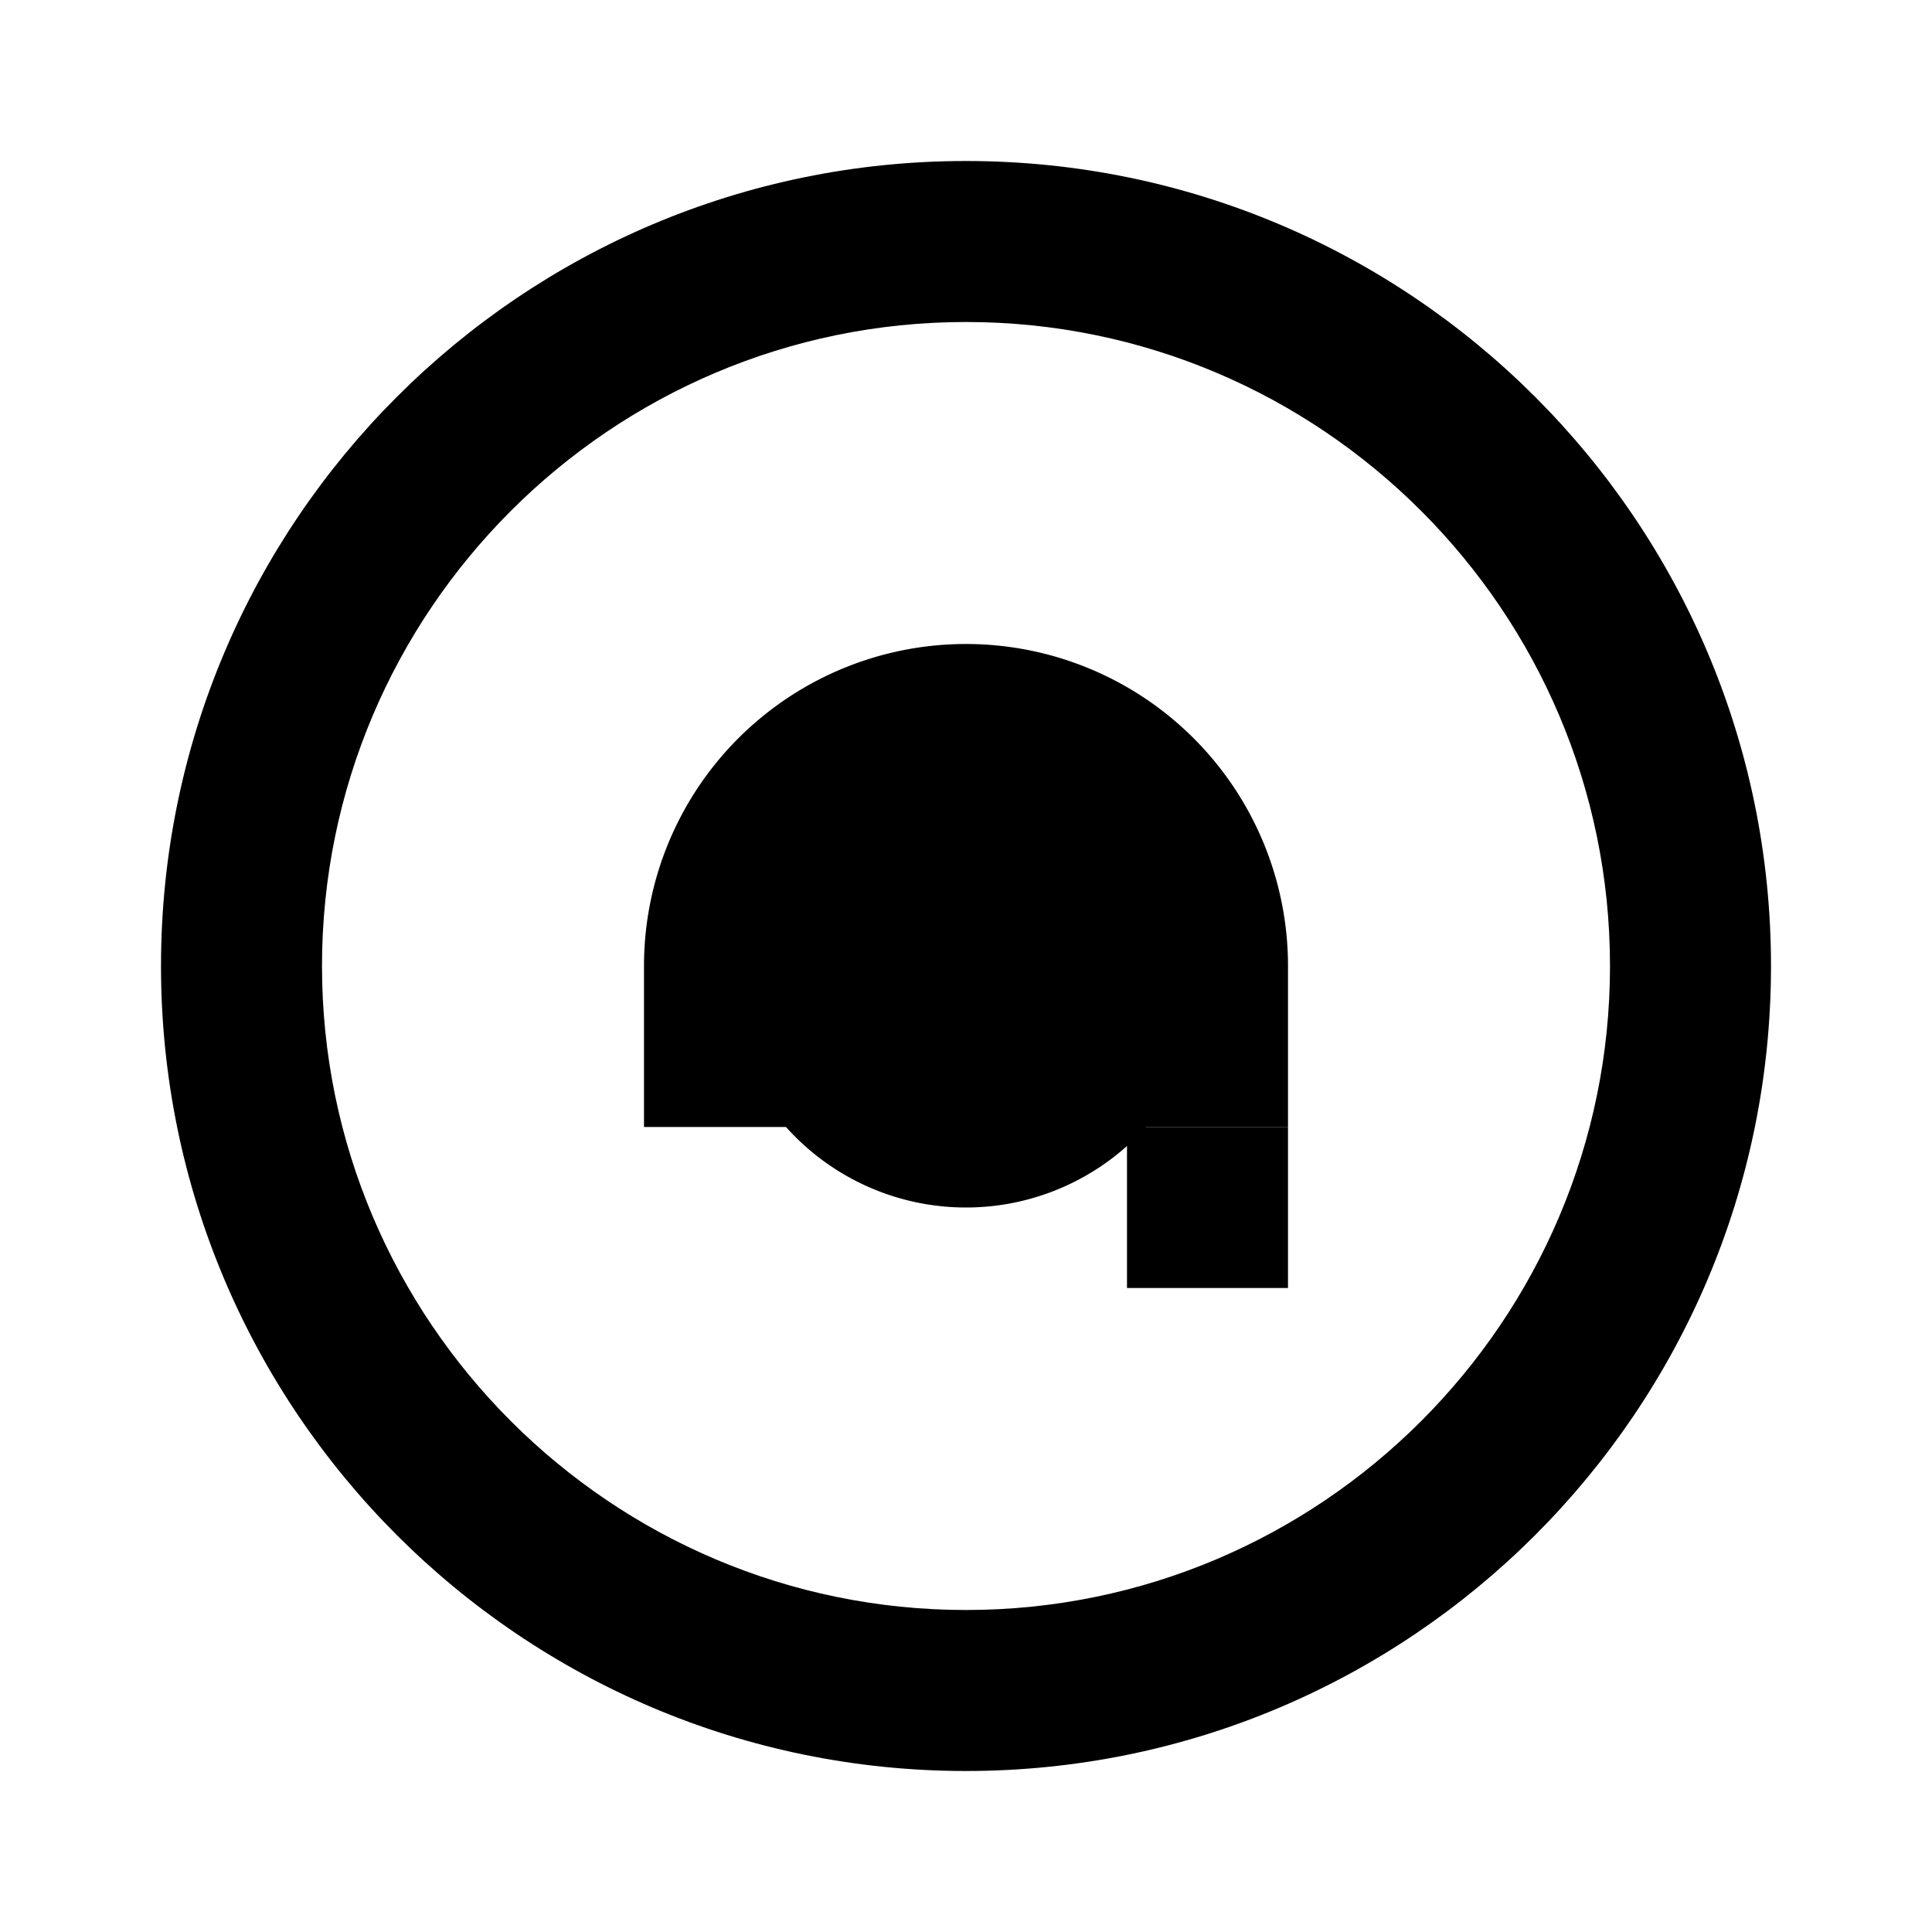 <svg xmlns="http://www.w3.org/2000/svg" class="icon icon-healthcare-worker" viewBox="0 0 24 24">
    <path d="M12 2C6.48 2 2 6.48 2 12s4.48 10 10 10 10-4.48 10-10S17.52 2 12 2zm0 18c-4.41 0-8-3.59-8-8s3.59-8 8-8 8 3.59 8 8-3.59 8-8 8z"/>
    <path d="M0 0h24v24H0z" fill="none"/>
    <path d="M9 10v2a3 3 0 0 0 6 0v-2a1 1 0 0 0-1-1H10a1 1 0 0 0-1 1zm-1 2v2h8v-2a4 4 0 1 0-8 0z"/>
    <path d="M12 12v1m0-3.75v.75"/>
    <path d="M10.385 9.615h1.23A3.975 3.975 0 0 0 12 9c.657 0 1.26.171 1.385.615h1.23A2.978 2.978 0 0 1 15 12c0 .366-.05.716-.134 1.055-.28.116-.58.185-.893.207L10.385 9.615zM14 14h2v2h-2v-2z"/>
</svg>
